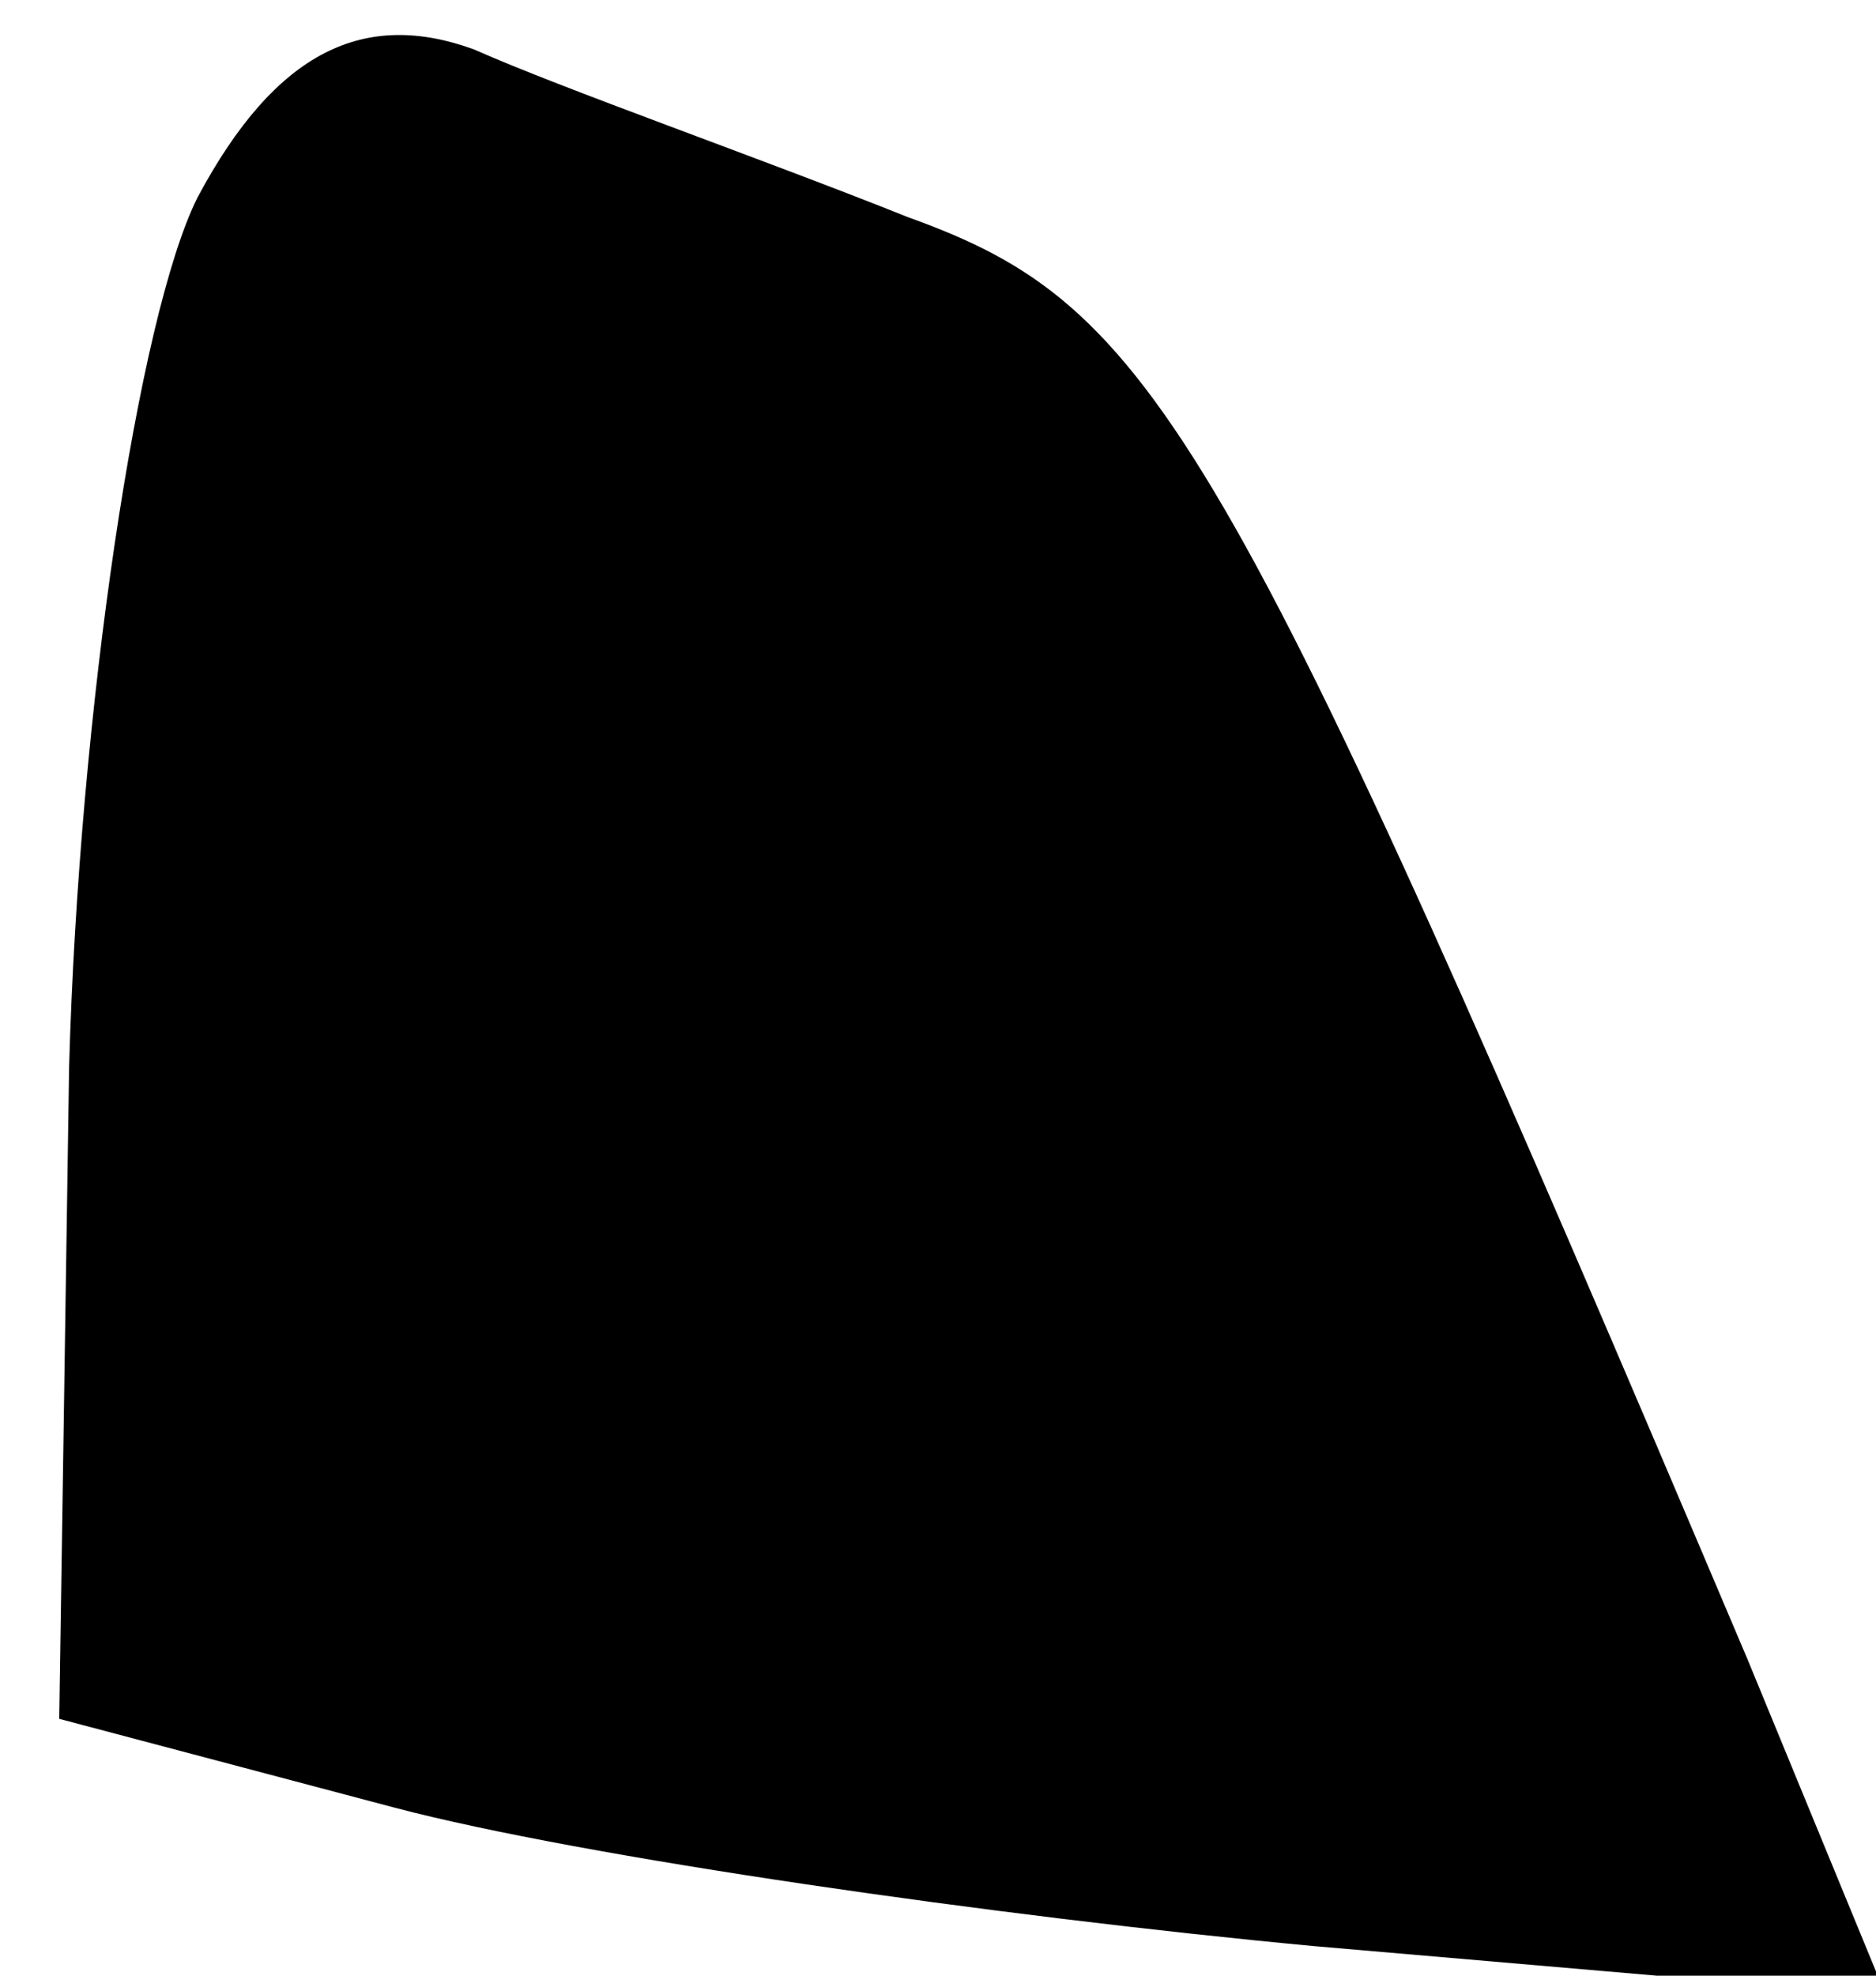 <?xml version="1.0" standalone="no"?>
<!DOCTYPE svg PUBLIC "-//W3C//DTD SVG 20010904//EN"
 "http://www.w3.org/TR/2001/REC-SVG-20010904/DTD/svg10.dtd">
<svg version="1.0" xmlns="http://www.w3.org/2000/svg"
 width="19pt" height="20pt" viewBox="0 0 19 20"
 preserveAspectRatio="xMidYMid meet">
<g transform="translate(0,20) scale(0.1,-0.1)"
fill="#000000" stroke="none">
<path fill="#000000" stroke="none" d="M20 180 c-6 -12 -12 -52 -13 -88 l-1
-66 34 -9 c19 -5 61 -11 93 -14 l58 -5 -14 34 c-53 125 -60 137 -85 146 -15 6
-35 13 -44 17 -11 4 -20 0 -28 -15z"/>
</g>
</svg>
